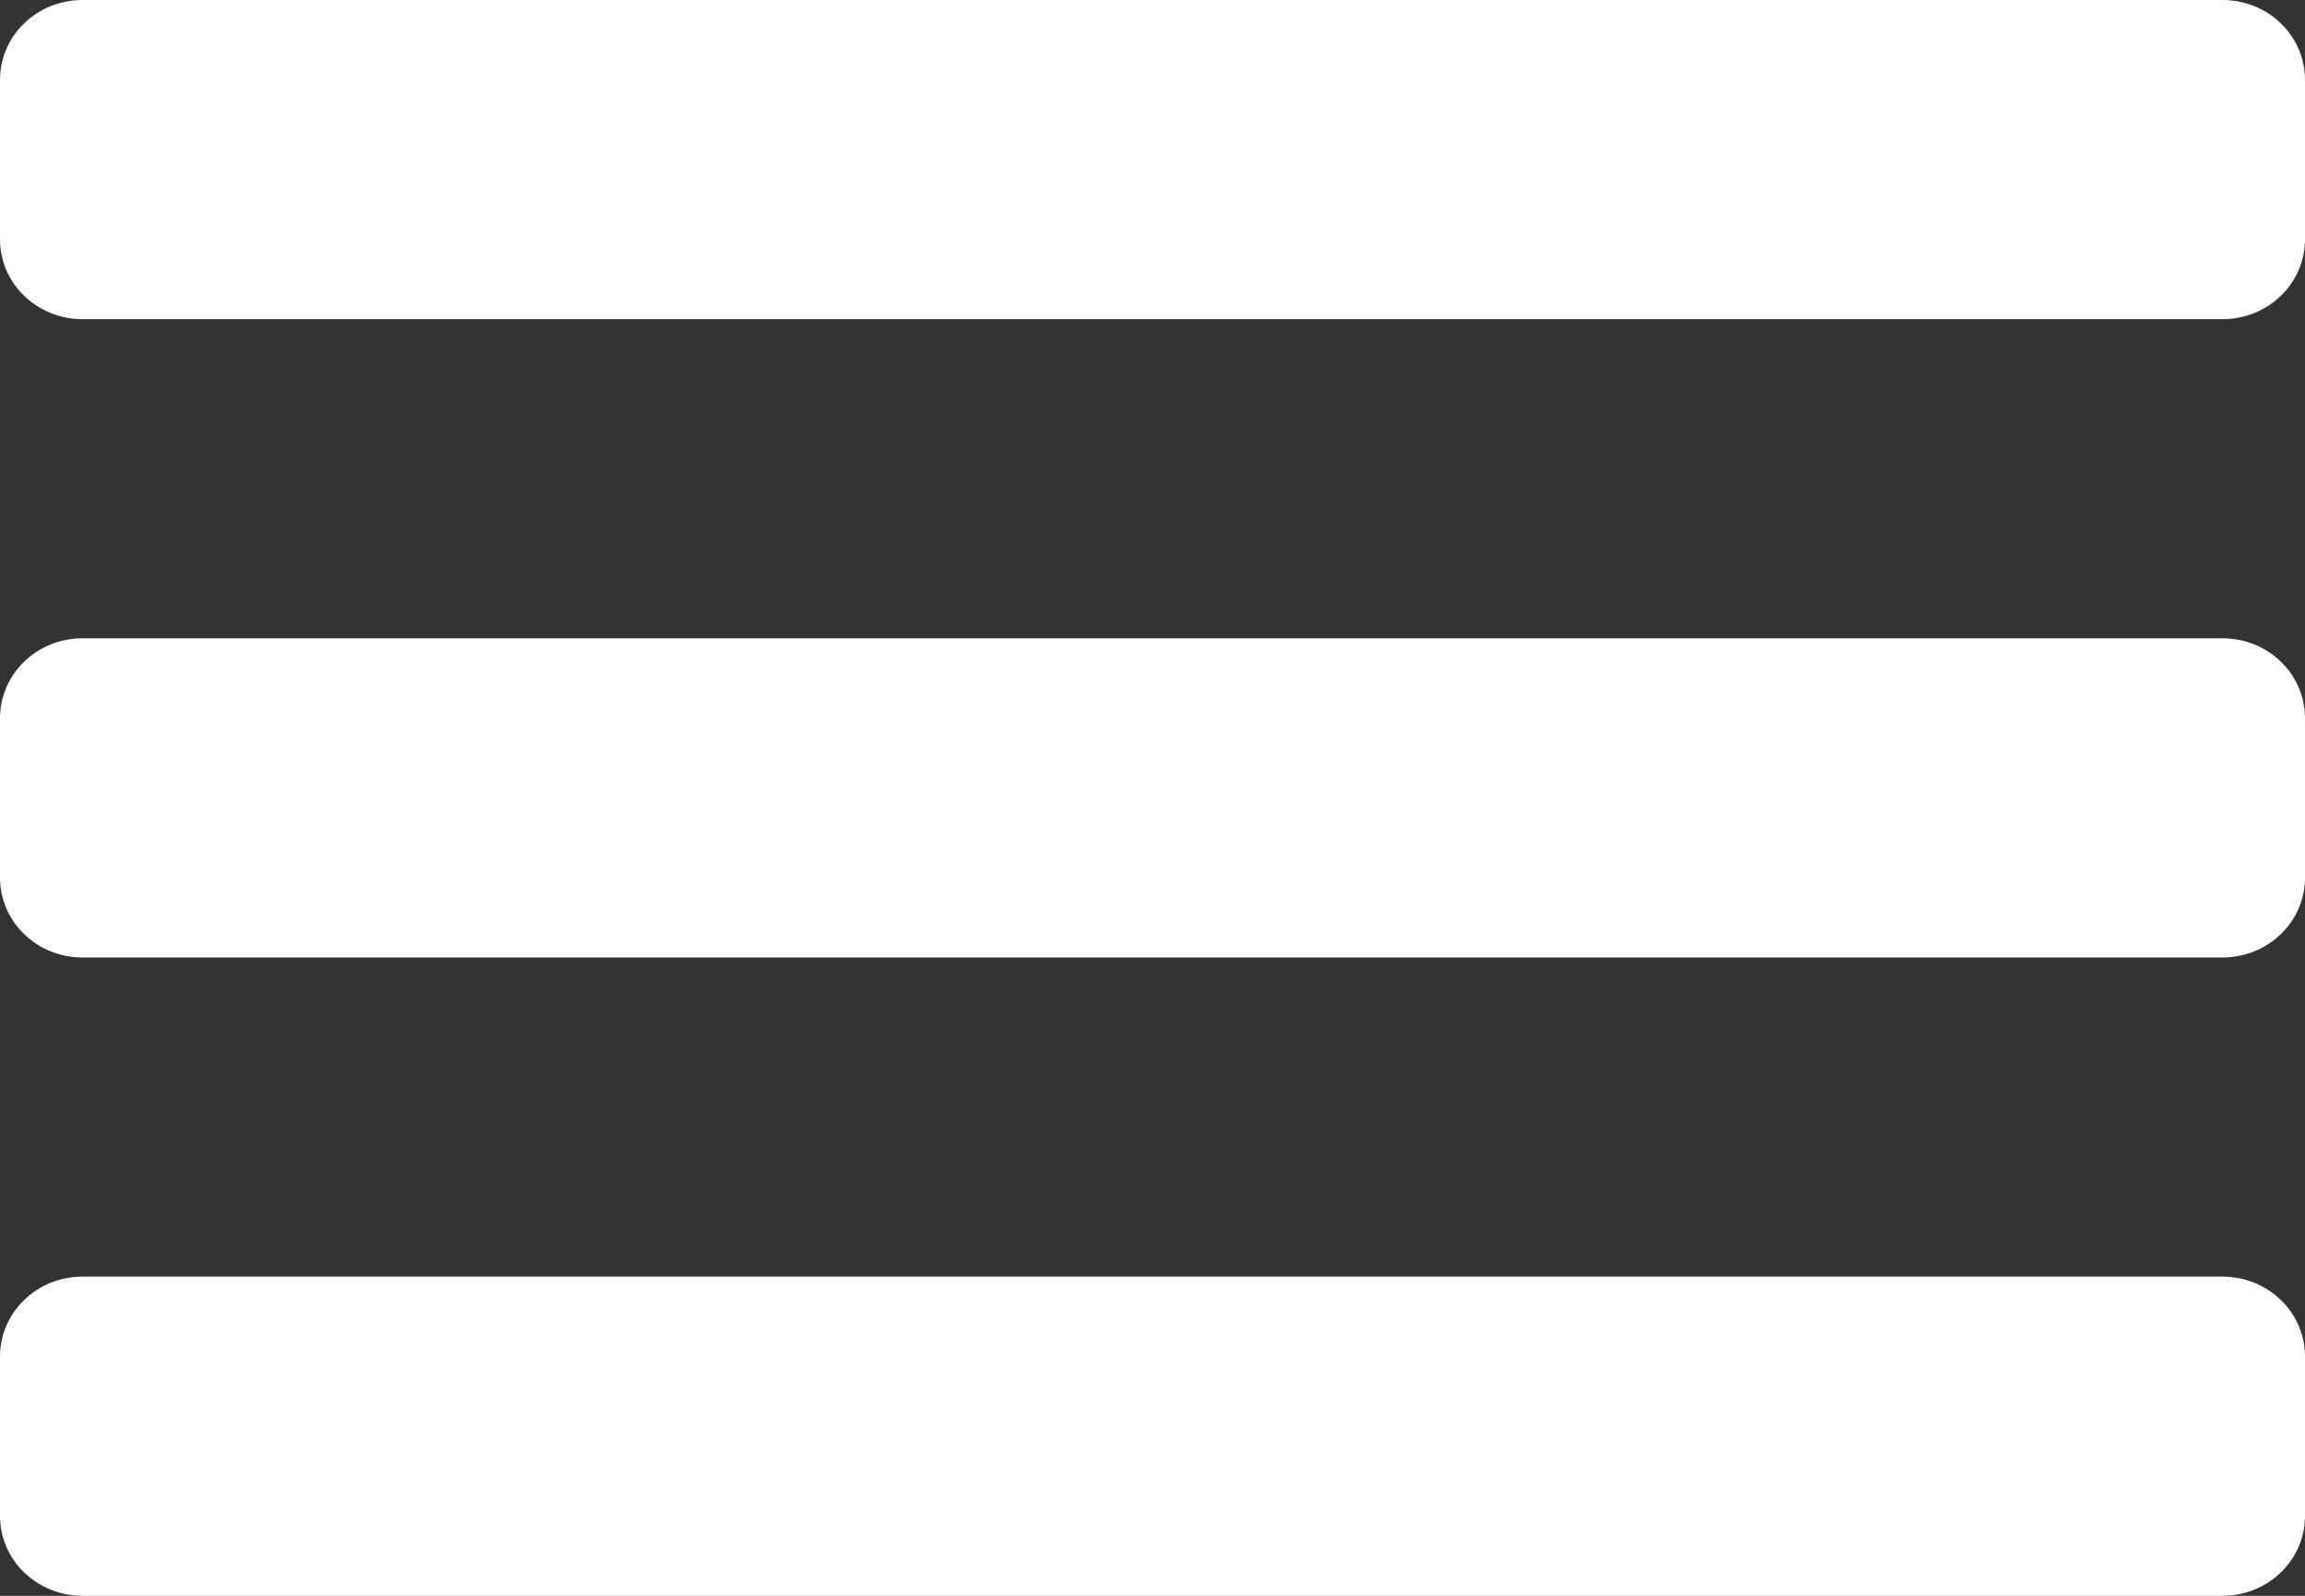 <svg width="26" height="18" viewBox="0 0 26 18" fill="none" xmlns="http://www.w3.org/2000/svg">
<rect x="0" y="0" width="26" height="18" fill="#333333" stroke="none"/>
<path d="M25.071 14.4H0.929C0.682 14.4 0.446 14.495 0.272 14.664C0.098 14.832 0 15.061 0 15.3L0 17.1C0 17.339 0.098 17.568 0.272 17.736C0.446 17.905 0.682 18 0.929 18H25.071C25.318 18 25.554 17.905 25.728 17.736C25.902 17.568 26 17.339 26 17.1V15.3C26 15.061 25.902 14.832 25.728 14.664C25.554 14.495 25.318 14.4 25.071 14.4ZM25.071 7.2H0.929C0.682 7.2 0.446 7.295 0.272 7.464C0.098 7.632 0 7.861 0 8.1L0 9.9C0 10.139 0.098 10.368 0.272 10.536C0.446 10.705 0.682 10.8 0.929 10.8H25.071C25.318 10.8 25.554 10.705 25.728 10.536C25.902 10.368 26 10.139 26 9.9V8.1C26 7.861 25.902 7.632 25.728 7.464C25.554 7.295 25.318 7.2 25.071 7.2ZM25.071 0H0.929C0.682 0 0.446 0.095 0.272 0.264C0.098 0.432 0 0.661 0 0.9L0 2.7C0 2.939 0.098 3.168 0.272 3.336C0.446 3.505 0.682 3.6 0.929 3.6H25.071C25.318 3.6 25.554 3.505 25.728 3.336C25.902 3.168 26 2.939 26 2.7V0.9C26 0.661 25.902 0.432 25.728 0.264C25.554 0.095 25.318 0 25.071 0Z" fill="white"/>
</svg>
